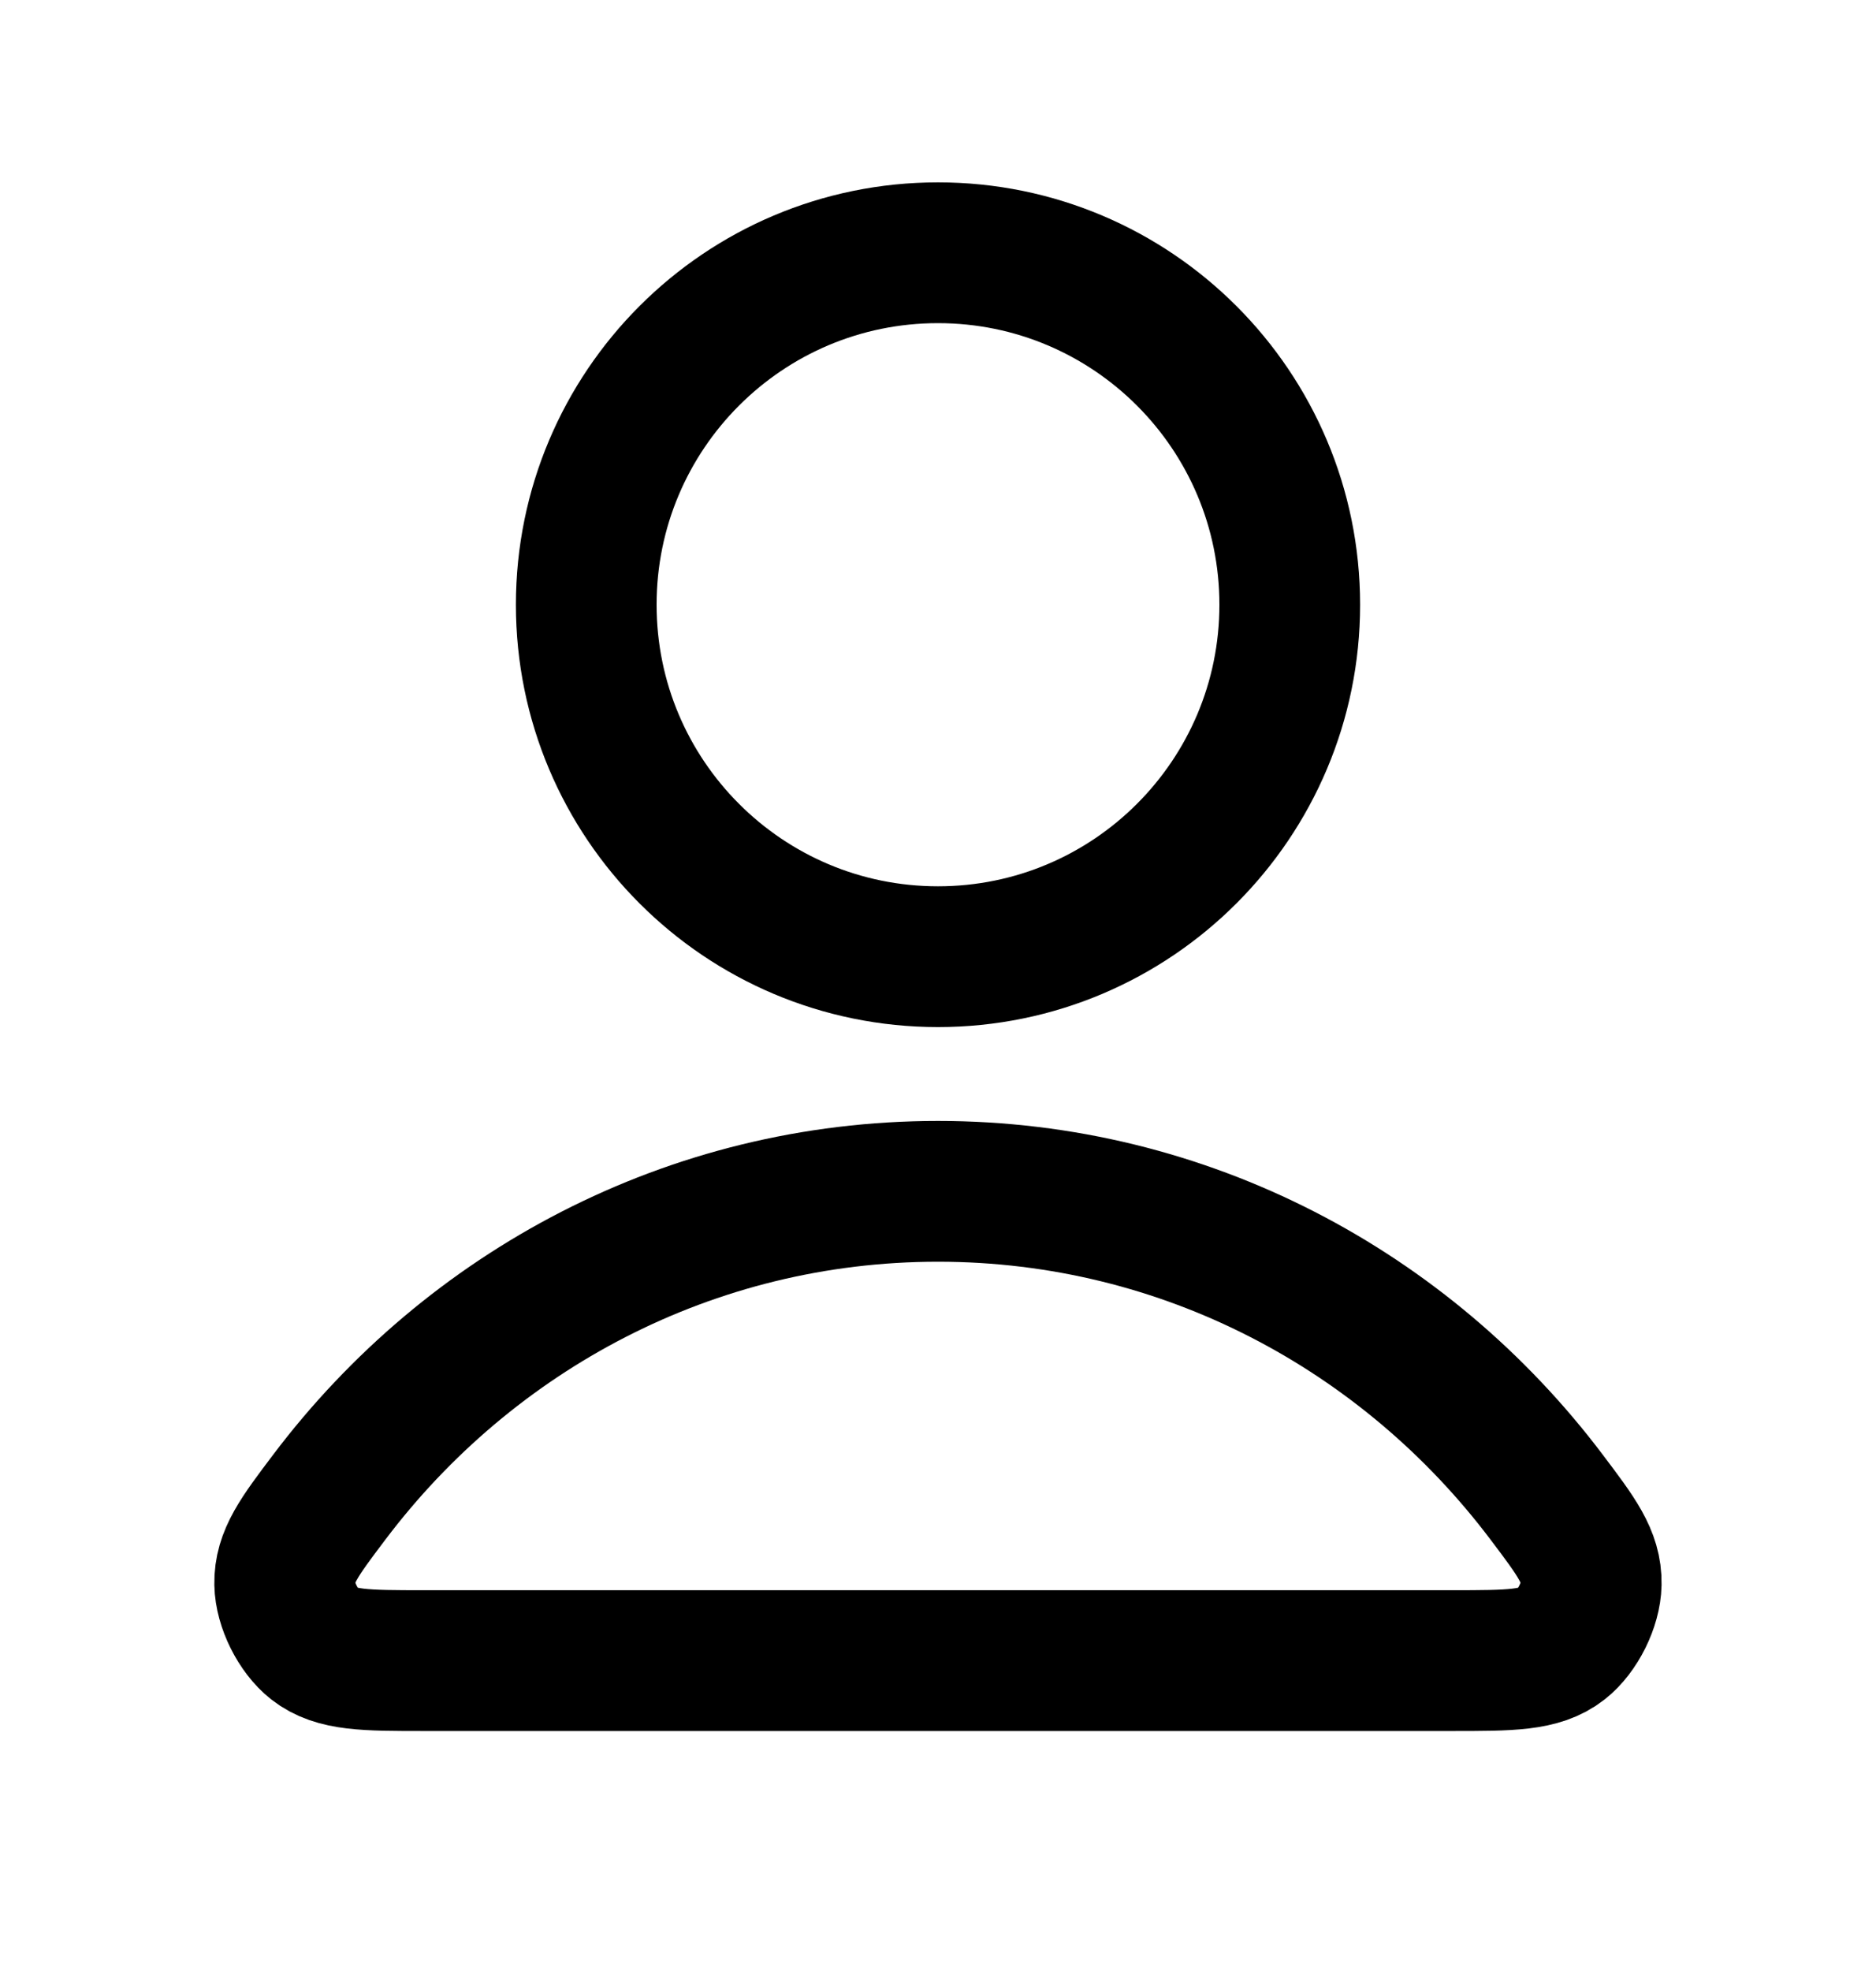 <svg xmlns="http://www.w3.org/2000/svg" width="20" height="21" viewBox="0 0 20 21" fill="none">
  <path d="M10 12.693C7.358 12.693 5.009 13.969 3.513 15.948C3.191 16.374 3.03 16.587 3.035 16.875C3.039 17.098 3.179 17.378 3.354 17.516C3.581 17.693 3.894 17.693 4.522 17.693H15.477C16.105 17.693 16.419 17.693 16.645 17.516C16.82 17.378 16.96 17.098 16.964 16.875C16.969 16.587 16.808 16.374 16.486 15.948C14.991 13.969 12.641 12.693 10 12.693Z" stroke="currentColor" stroke-width="1.5" stroke-linecap="round" stroke-linejoin="round"/>
  <path d="M10 10.193C12.071 10.193 13.75 8.514 13.75 6.443C13.75 4.372 12.071 2.693 10 2.693C7.928 2.693 6.25 4.372 6.25 6.443C6.25 8.514 7.928 10.193 10 10.193Z" stroke="currentColor" stroke-width="1.5" stroke-linecap="round" stroke-linejoin="round"/>
</svg>